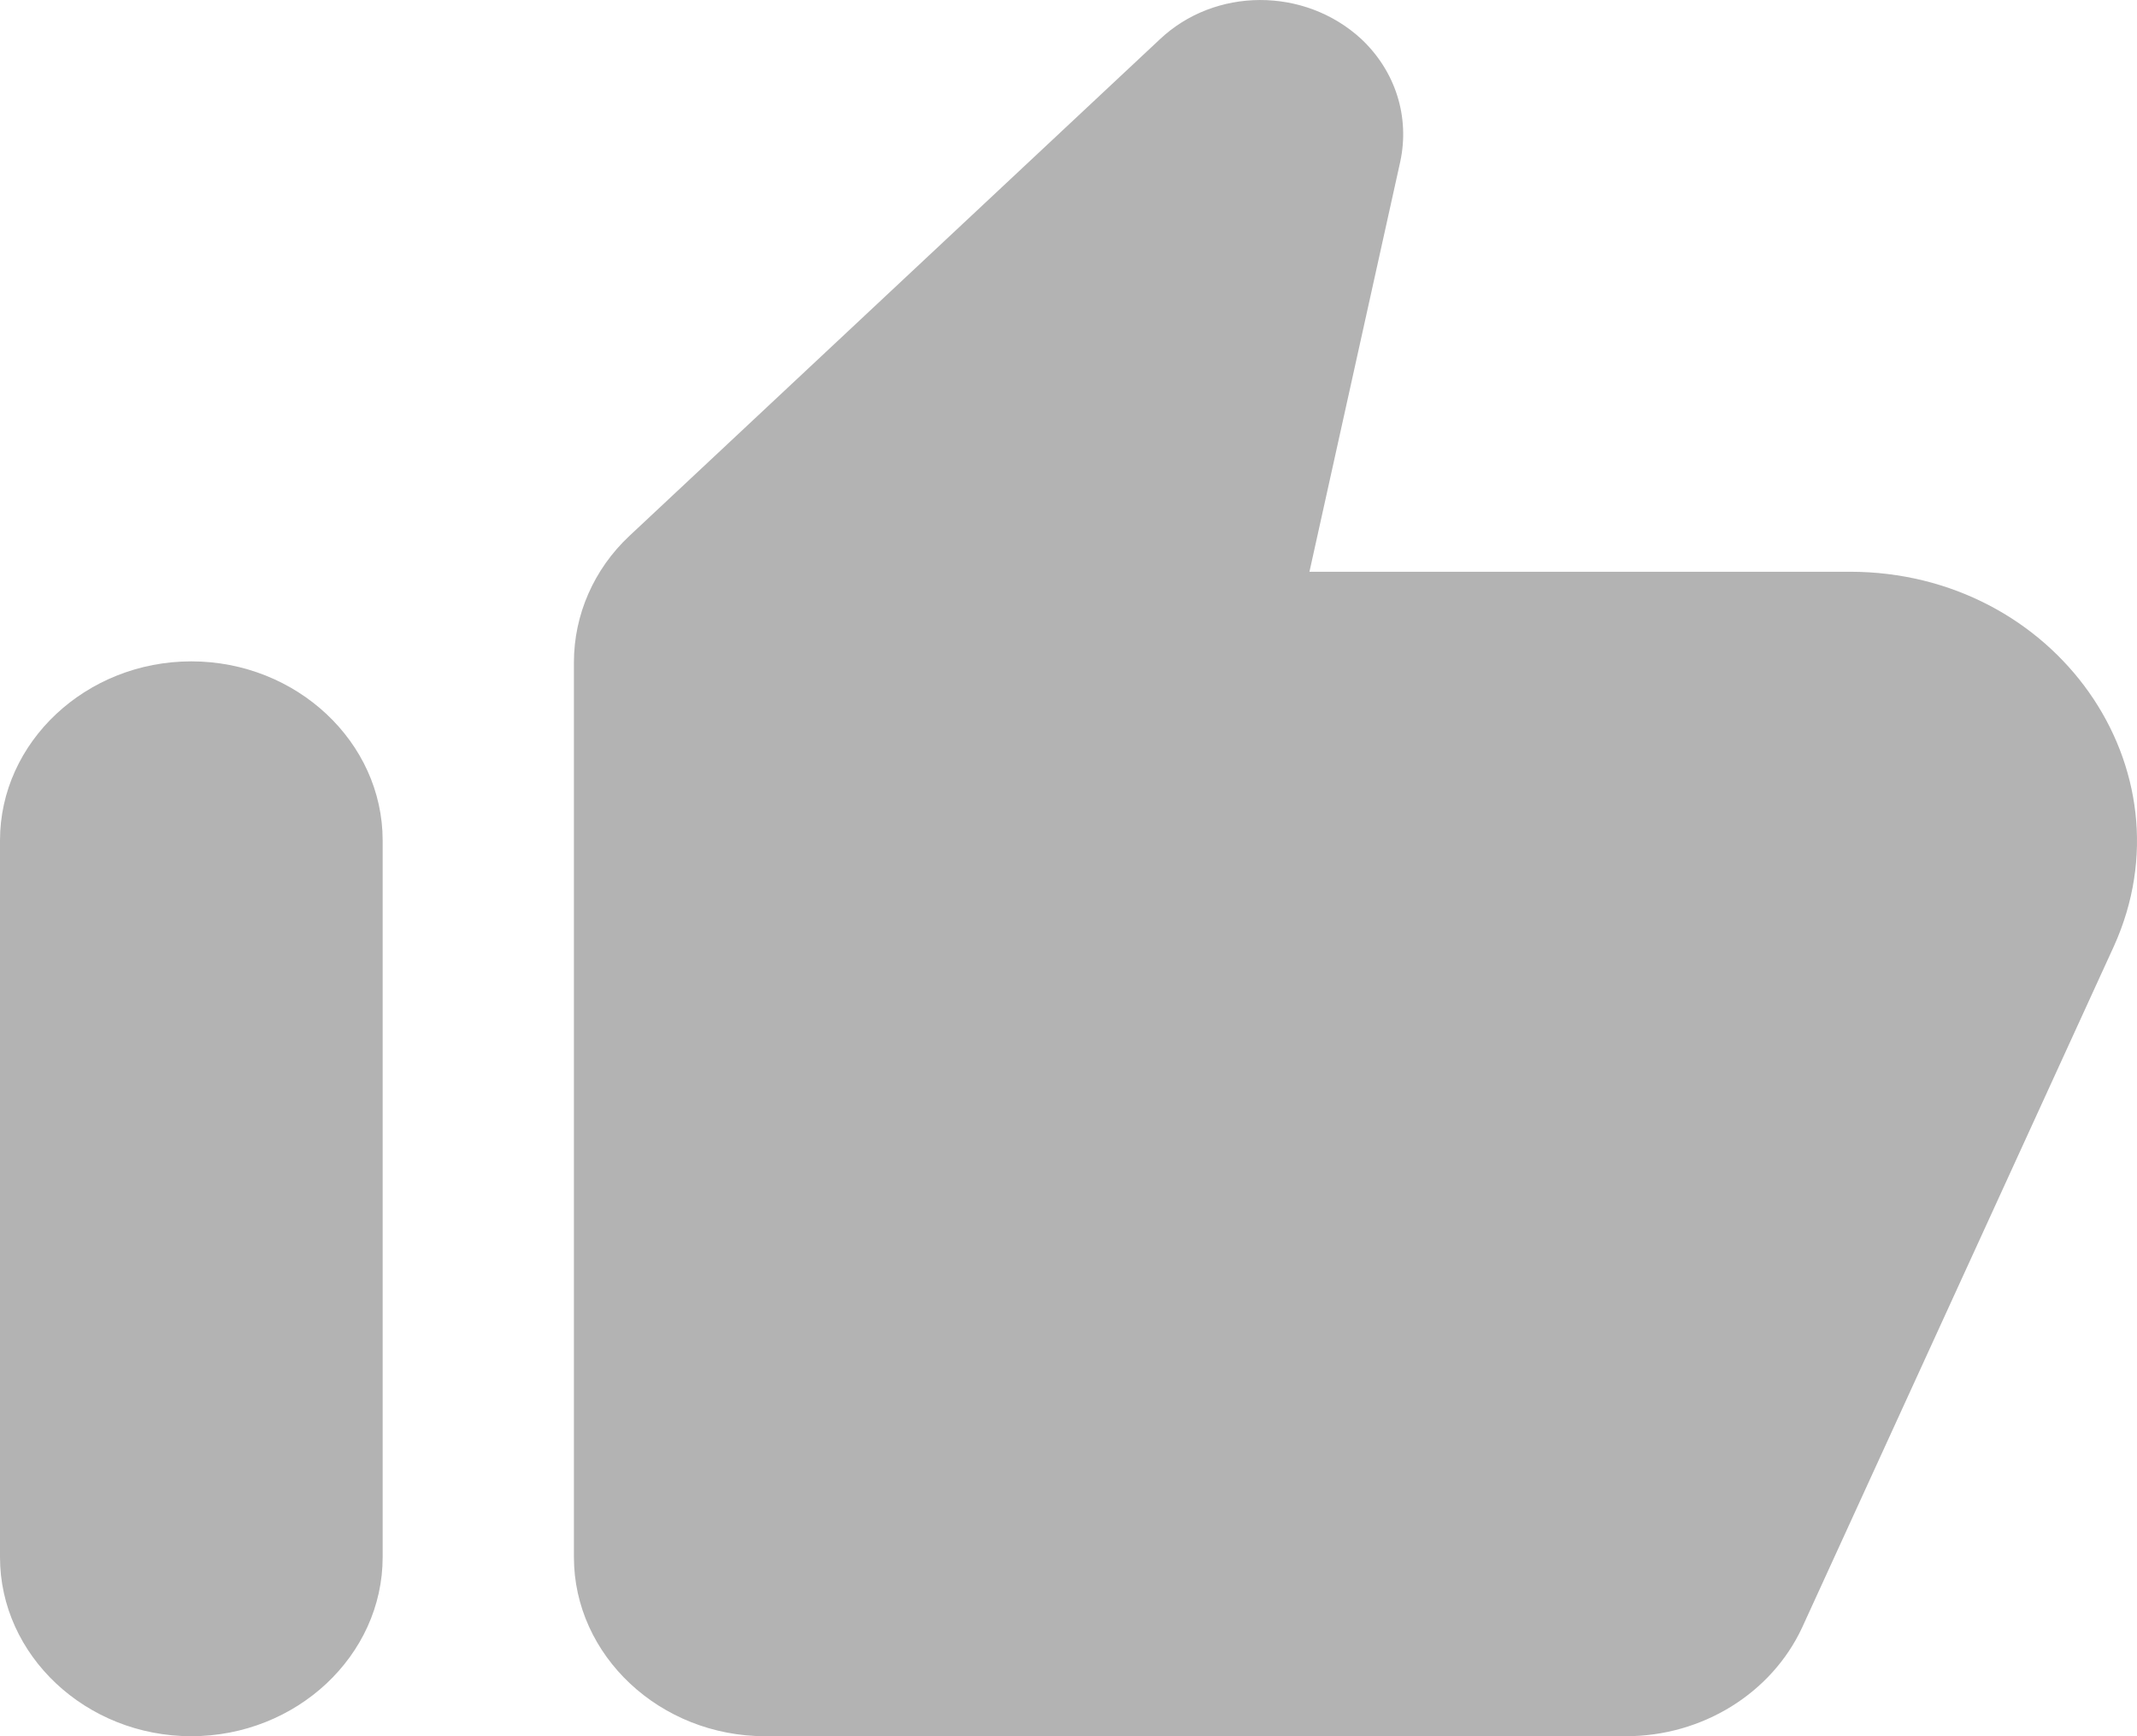<svg width="16" height="13" viewBox="0 0 16 13" fill="none" xmlns="http://www.w3.org/2000/svg">
    <path fill-rule="evenodd" clip-rule="evenodd"
        d="M8.68 0.298L4.712 4.013C4.447 4.261 4.297 4.603 4.297 4.959V11.659C4.297 12.396 4.941 13 5.729 13H12.174C12.747 13 13.263 12.678 13.492 12.188L15.827 7.085C16.428 5.757 15.39 4.281 13.85 4.281H9.804L10.484 1.21C10.556 0.874 10.448 0.532 10.191 0.291C9.768 -0.098 9.095 -0.098 8.68 0.298ZM1.432 13C2.22 13 2.865 12.396 2.865 11.659V6.293C2.865 5.556 2.22 4.952 1.432 4.952C0.645 4.952 0 5.556 0 6.293V11.659C0 12.396 0.645 13 1.432 13Z"
        fill="currentColor" fill-opacity="0.3" />
</svg>
